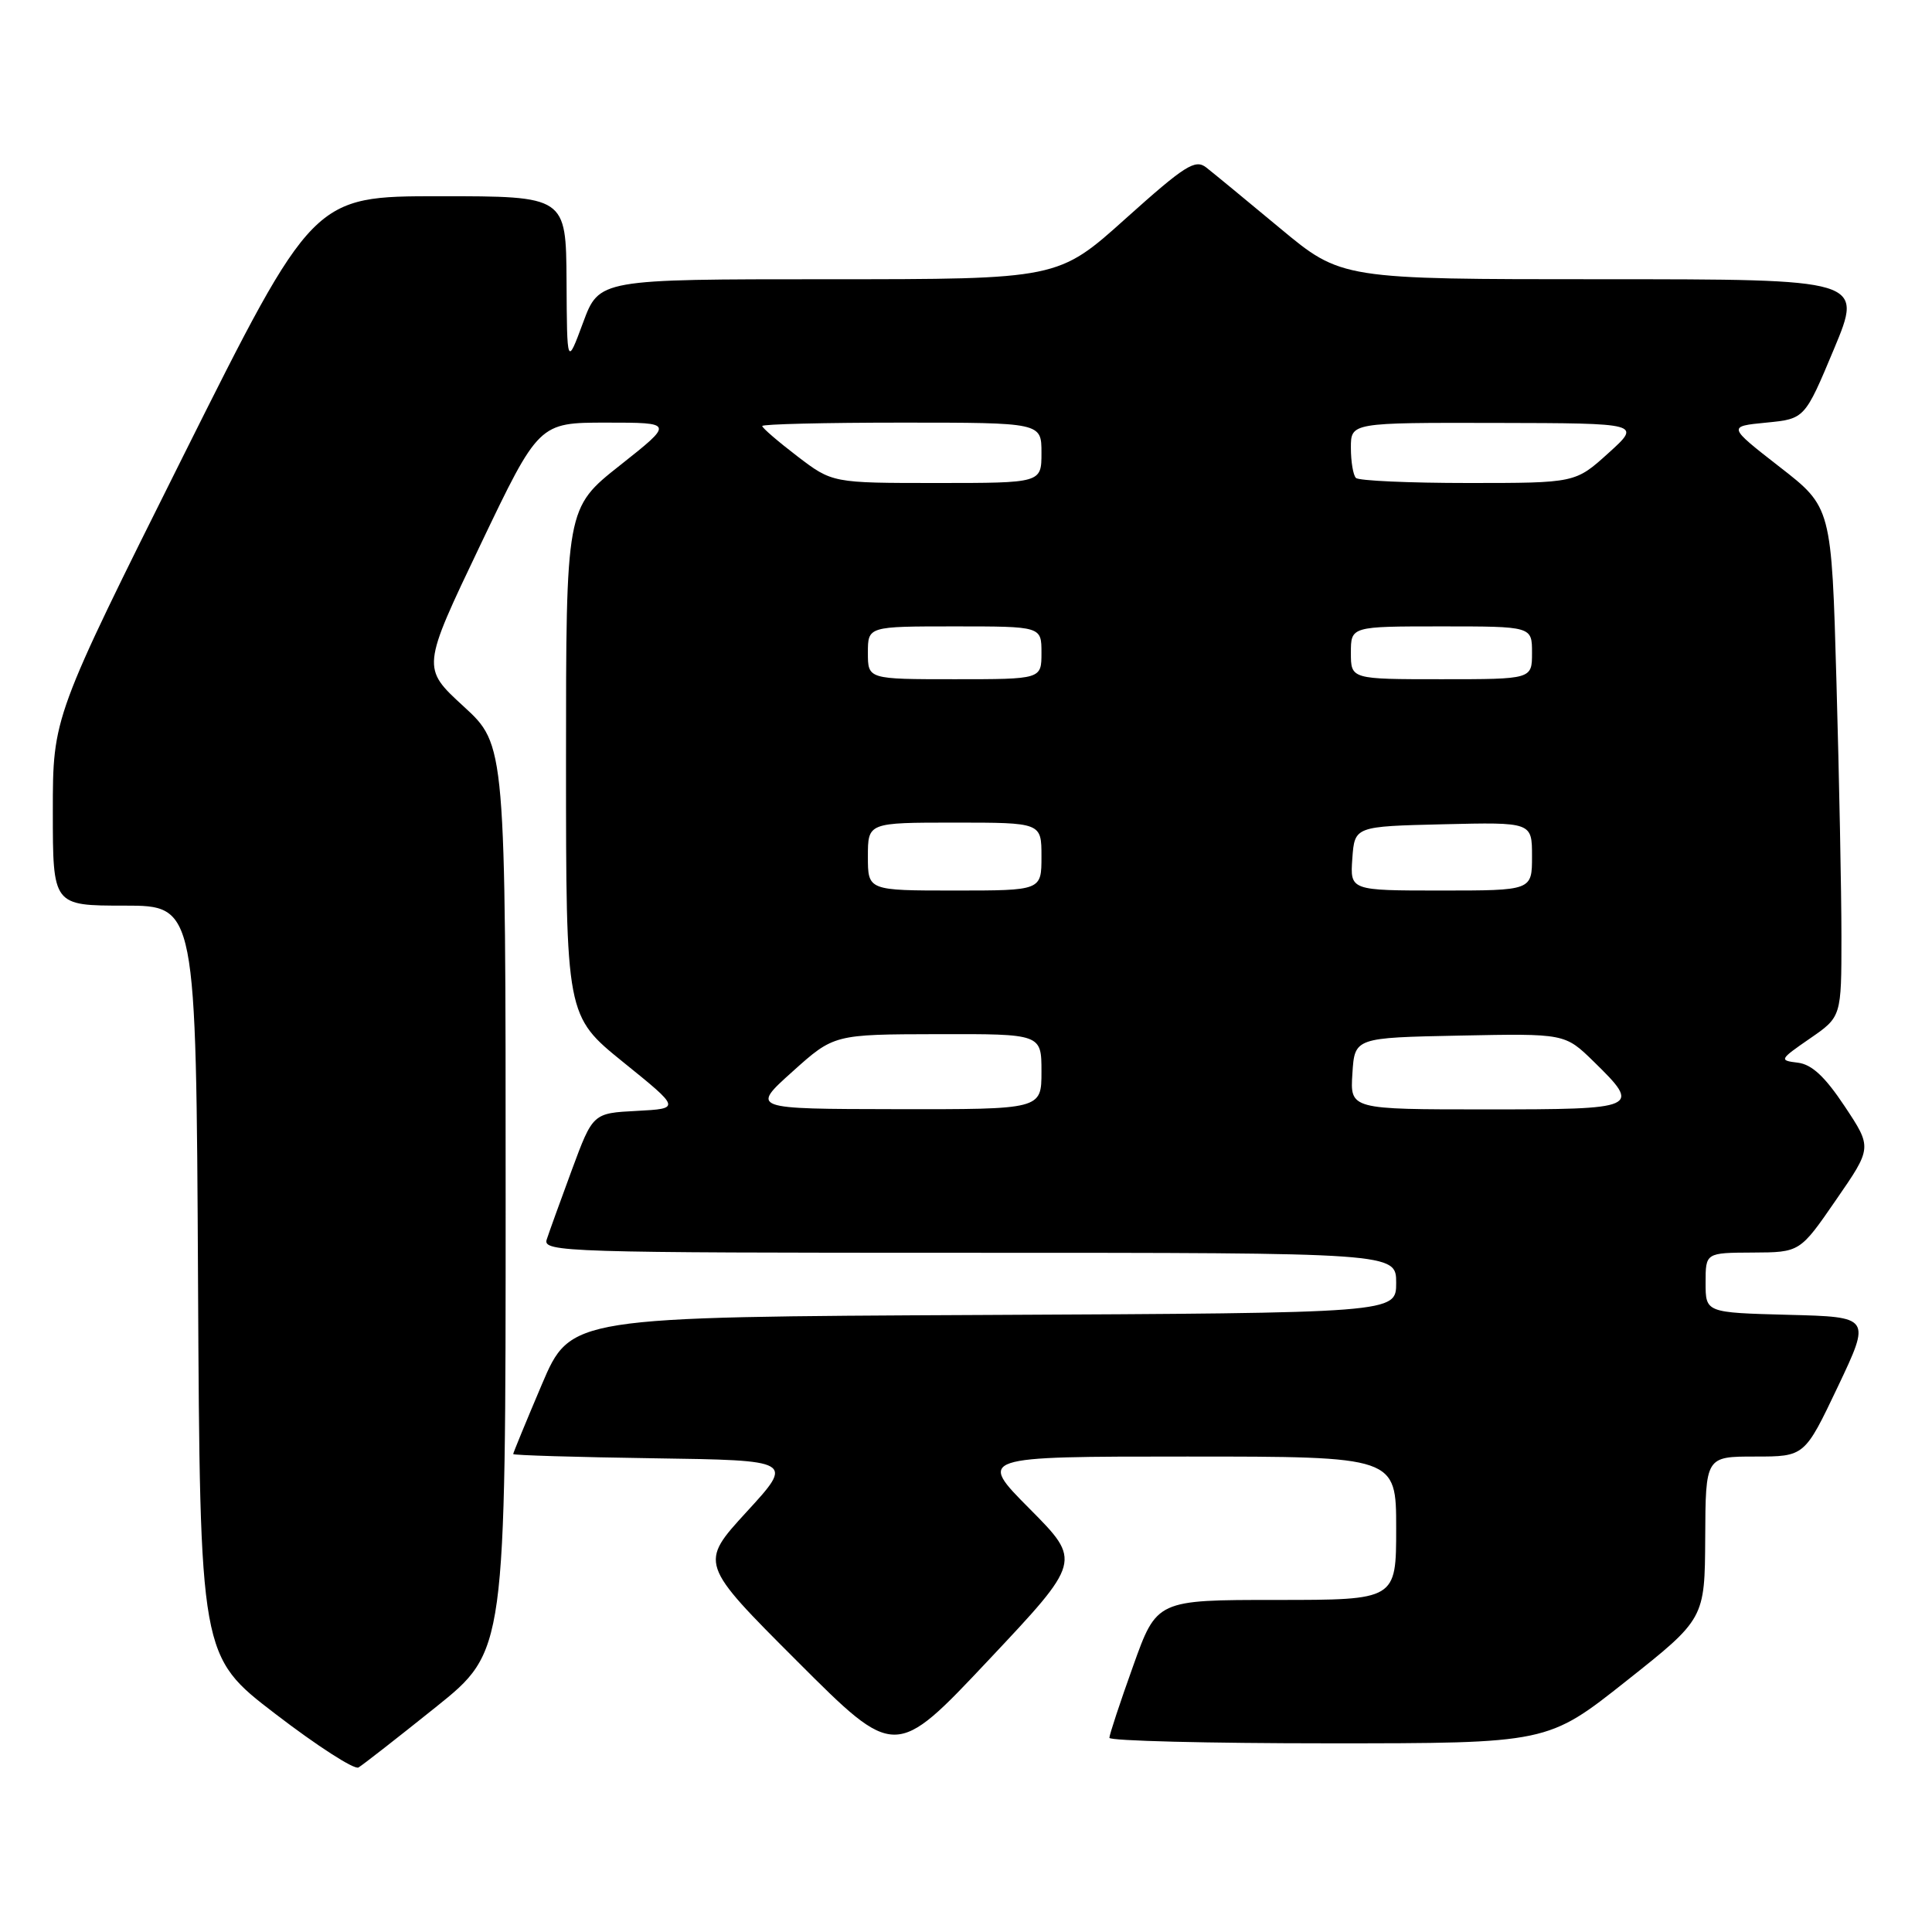 <?xml version="1.0" encoding="UTF-8" standalone="no"?>
<!DOCTYPE svg PUBLIC "-//W3C//DTD SVG 1.1//EN" "http://www.w3.org/Graphics/SVG/1.1/DTD/svg11.dtd" >
<svg xmlns="http://www.w3.org/2000/svg" xmlns:xlink="http://www.w3.org/1999/xlink" version="1.1" viewBox="0 0 256 256">
 <g >
 <path fill="currentColor"
d=" M 57.75 226.20 C 67.00 218.78 67.00 218.78 67.00 158.74 C 67.00 98.71 67.00 98.71 61.43 93.60 C 55.87 88.50 55.87 88.50 63.63 72.25 C 71.40 56.00 71.40 56.00 80.35 56.00 C 89.30 56.00 89.30 56.00 82.15 61.66 C 75.00 67.31 75.00 67.31 75.00 100.96 C 75.00 134.61 75.00 134.61 82.59 140.75 C 90.19 146.89 90.19 146.89 84.38 147.20 C 78.56 147.50 78.56 147.50 75.78 155.00 C 74.26 159.12 72.75 163.29 72.44 164.25 C 71.90 165.90 75.01 166.00 128.43 166.00 C 185.00 166.00 185.00 166.00 185.00 169.99 C 185.00 173.98 185.00 173.98 130.30 174.24 C 75.61 174.50 75.61 174.50 71.80 183.44 C 69.71 188.36 68.00 192.52 68.00 192.67 C 68.00 192.83 76.37 193.08 86.60 193.23 C 105.20 193.50 105.20 193.50 98.93 200.33 C 92.67 207.16 92.67 207.16 105.65 220.14 C 118.62 233.11 118.62 233.11 130.97 219.99 C 143.32 206.87 143.32 206.87 136.44 199.93 C 129.55 193.00 129.55 193.00 157.28 193.00 C 185.00 193.00 185.00 193.00 185.00 202.50 C 185.00 212.00 185.00 212.00 169.14 212.00 C 153.27 212.00 153.27 212.00 150.14 220.77 C 148.41 225.59 147.00 229.87 147.00 230.27 C 147.00 230.67 160.06 231.00 176.03 231.00 C 205.07 231.00 205.07 231.00 215.48 222.75 C 225.89 214.50 225.89 214.50 225.95 203.75 C 226.00 193.00 226.00 193.00 232.56 193.00 C 239.12 193.00 239.12 193.00 243.52 183.75 C 247.91 174.50 247.91 174.50 236.96 174.22 C 226.00 173.93 226.00 173.93 226.00 169.97 C 226.00 166.00 226.00 166.00 232.25 165.97 C 238.50 165.94 238.50 165.94 243.28 159.00 C 248.07 152.07 248.07 152.07 244.43 146.59 C 241.82 142.66 240.07 141.03 238.21 140.81 C 235.72 140.51 235.78 140.40 239.82 137.61 C 244.00 134.73 244.00 134.73 244.00 124.11 C 244.00 118.28 243.70 103.09 243.34 90.36 C 242.69 67.21 242.69 67.21 235.80 61.86 C 228.92 56.50 228.92 56.50 234.03 56.00 C 239.14 55.50 239.14 55.50 243.01 46.25 C 246.87 37.00 246.87 37.00 212.31 37.00 C 177.74 37.00 177.74 37.00 169.62 30.25 C 165.15 26.53 160.75 22.91 159.83 22.19 C 158.37 21.05 157.01 21.92 149.18 28.94 C 140.21 37.00 140.21 37.00 109.80 37.00 C 79.39 37.00 79.39 37.00 77.26 42.75 C 75.13 48.50 75.13 48.50 75.07 37.25 C 75.00 26.00 75.00 26.00 58.24 26.00 C 41.49 26.00 41.49 26.00 24.24 60.50 C 7.00 95.01 7.00 95.01 7.00 107.50 C 7.00 120.00 7.00 120.00 16.49 120.00 C 25.98 120.00 25.98 120.00 26.24 169.72 C 26.50 219.45 26.50 219.45 36.50 227.11 C 42.00 231.33 46.95 234.52 47.50 234.20 C 48.05 233.88 52.66 230.28 57.75 226.20 Z  M 105.00 142.00 C 110.50 137.06 110.50 137.06 124.25 137.03 C 138.00 137.00 138.00 137.00 138.00 142.00 C 138.00 147.00 138.00 147.00 118.75 146.97 C 99.50 146.94 99.50 146.94 105.00 142.00 Z  M 179.20 142.25 C 179.50 137.50 179.50 137.50 193.43 137.22 C 207.36 136.94 207.36 136.94 211.18 140.67 C 217.52 146.87 217.22 147.00 196.95 147.00 C 178.89 147.00 178.89 147.00 179.20 142.25 Z  M 115.00 113.50 C 115.00 109.00 115.00 109.00 126.50 109.00 C 138.00 109.00 138.00 109.00 138.00 113.50 C 138.00 118.00 138.00 118.00 126.50 118.00 C 115.00 118.00 115.00 118.00 115.00 113.50 Z  M 179.19 113.75 C 179.50 109.50 179.50 109.50 191.25 109.22 C 203.00 108.94 203.00 108.94 203.00 113.47 C 203.00 118.00 203.00 118.00 190.94 118.00 C 178.89 118.00 178.89 118.00 179.19 113.75 Z  M 115.00 86.50 C 115.00 83.00 115.00 83.00 126.50 83.00 C 138.00 83.00 138.00 83.00 138.00 86.50 C 138.00 90.00 138.00 90.00 126.50 90.00 C 115.00 90.00 115.00 90.00 115.00 86.50 Z  M 179.00 86.50 C 179.00 83.00 179.00 83.00 191.00 83.00 C 203.00 83.00 203.00 83.00 203.00 86.50 C 203.00 90.00 203.00 90.00 191.00 90.00 C 179.00 90.00 179.00 90.00 179.00 86.50 Z  M 105.64 60.45 C 103.09 58.50 101.00 56.70 101.00 56.45 C 101.00 56.20 109.33 56.00 119.50 56.00 C 138.00 56.00 138.00 56.00 138.00 60.00 C 138.00 64.00 138.00 64.00 124.14 64.00 C 110.29 64.00 110.29 64.00 105.64 60.45 Z  M 179.67 63.33 C 179.30 62.97 179.00 61.17 179.00 59.33 C 179.00 56.00 179.00 56.00 198.25 56.04 C 217.50 56.08 217.50 56.08 213.12 60.04 C 208.74 64.00 208.74 64.00 194.54 64.00 C 186.73 64.00 180.03 63.70 179.67 63.33 Z "/>
</g>
</svg>